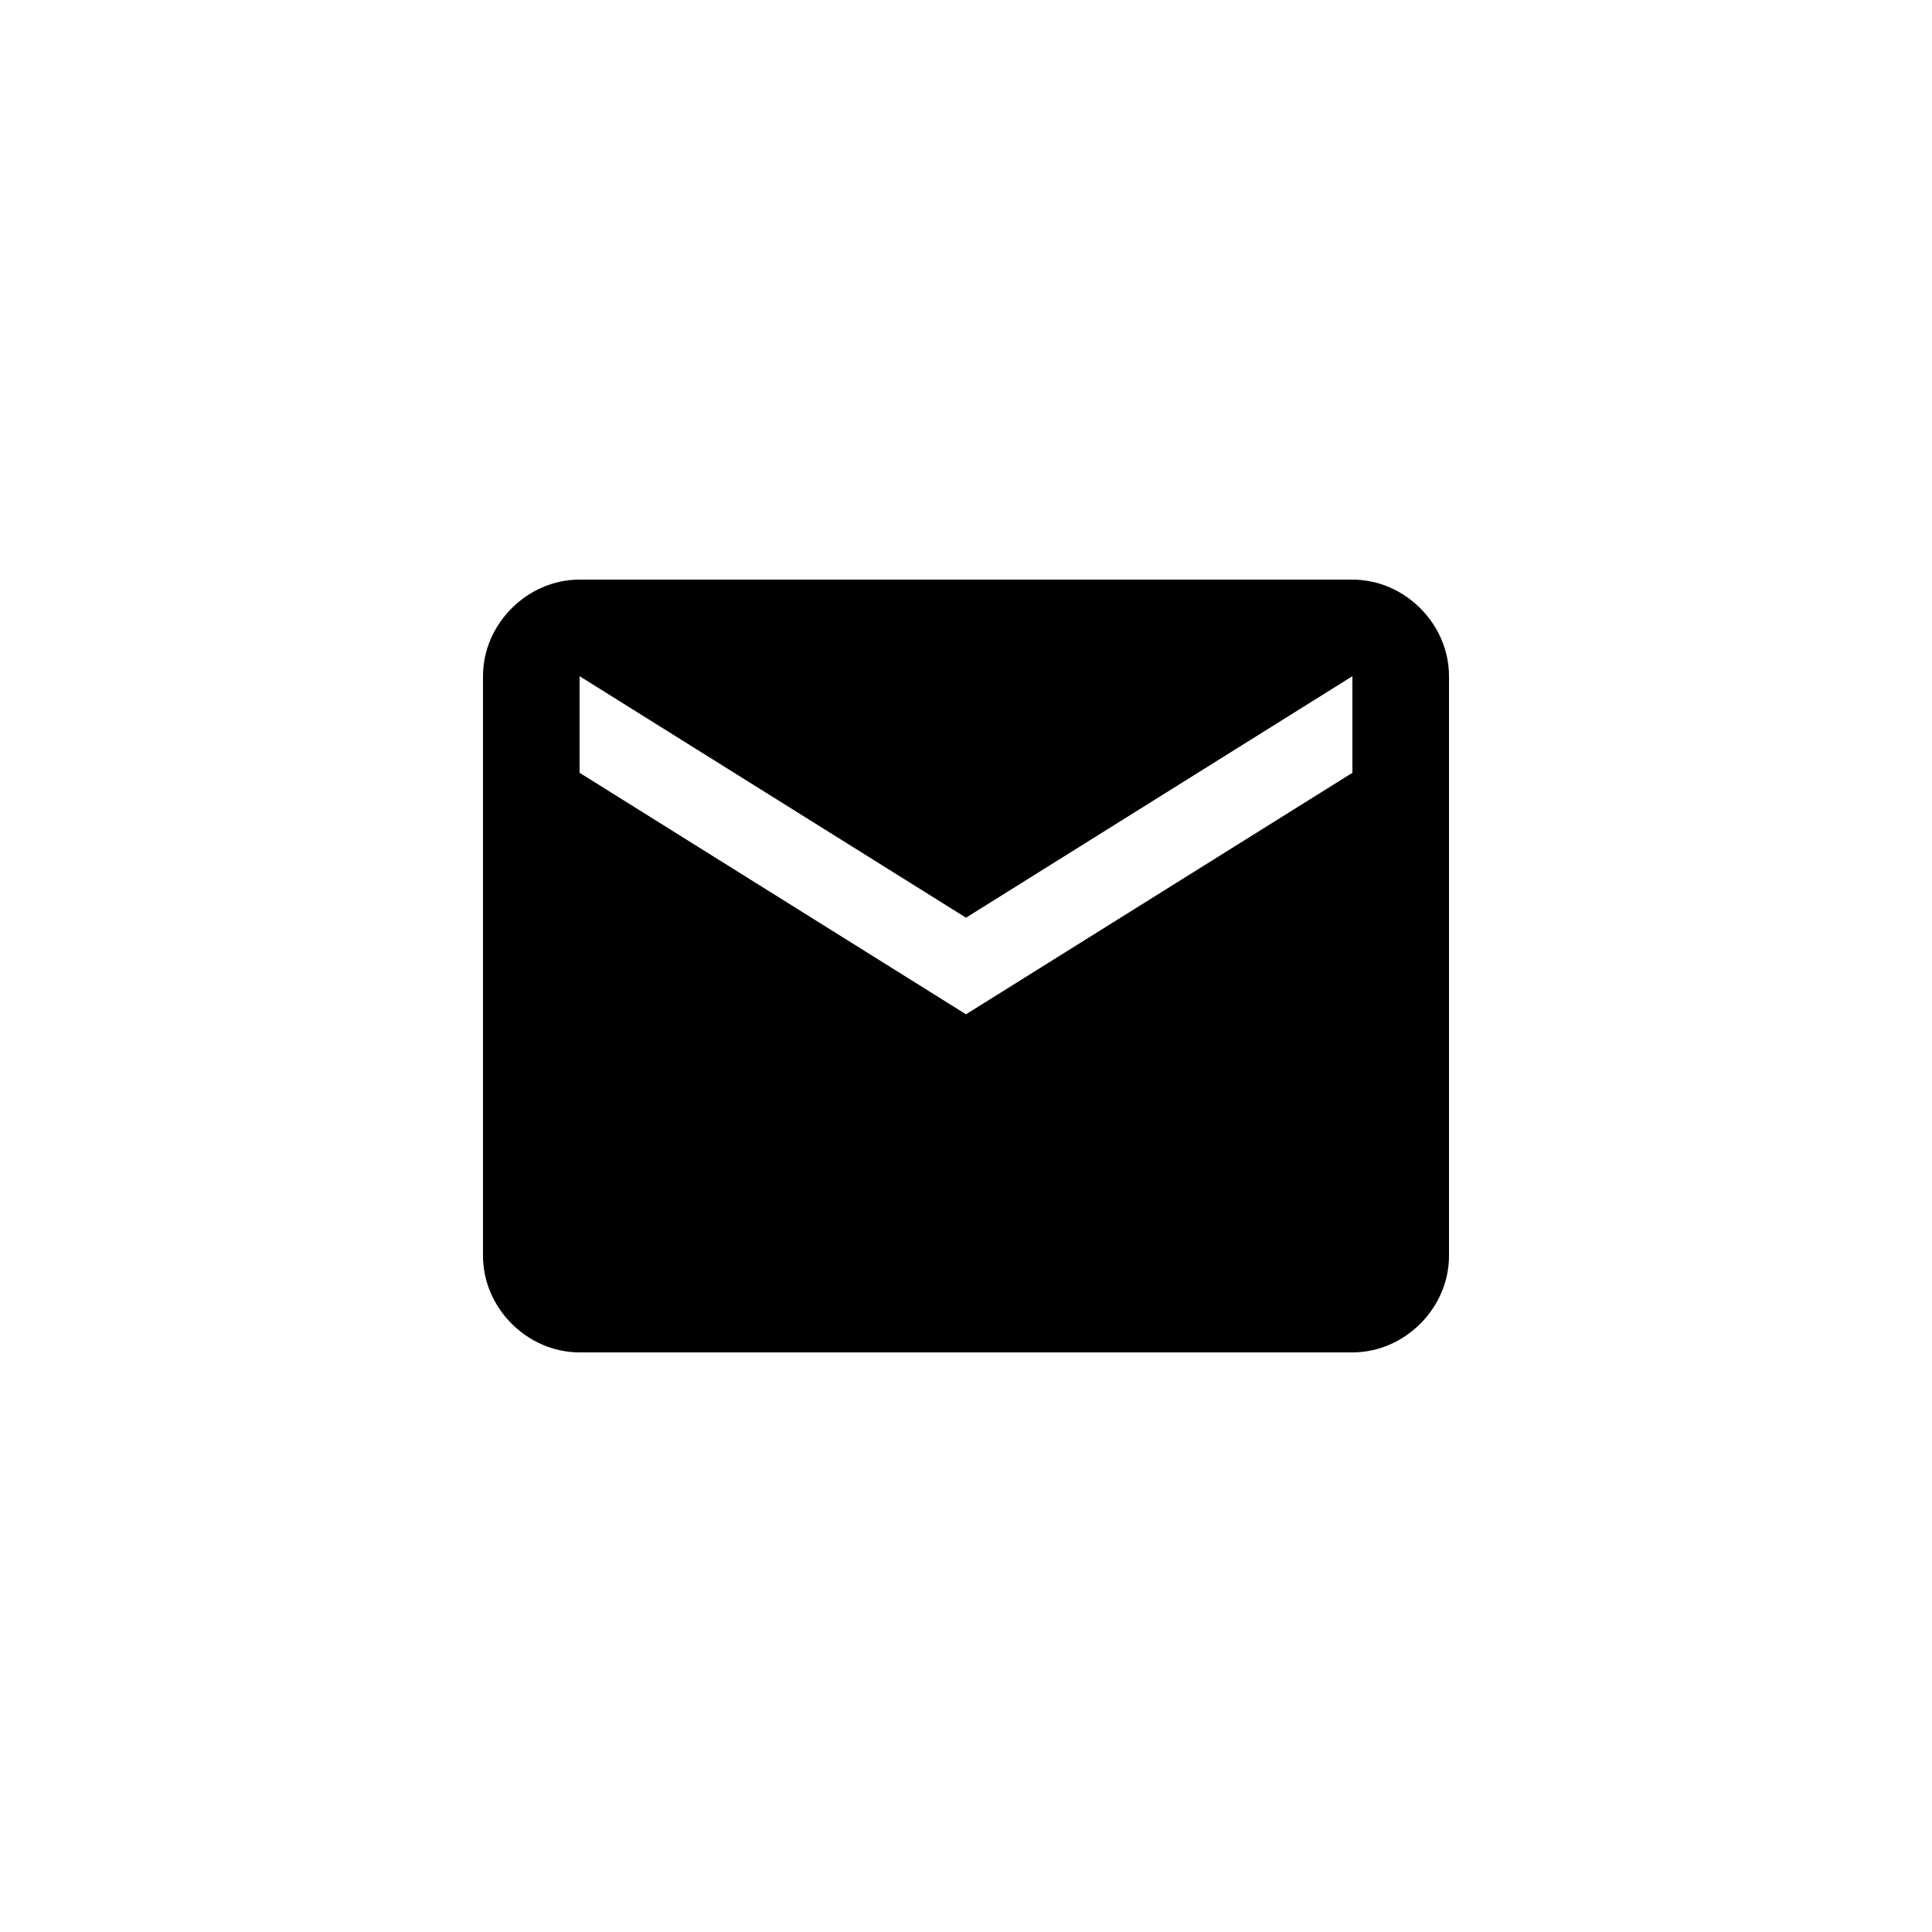 <?xml version="1.0" encoding="UTF-8" standalone="no"?>
<svg version="1.1" xmlns="http://www.w3.org/2000/svg" xmlns:xlink="http://www.w3.org/1999/xlink" x="0px" y="0px"
	 viewBox="0 0 48 48" xml:space="preserve">
   <path d="M33.6,14.4H14.4c-1.3,0-2.4,1.1-2.4,2.4l0,14.4c0,1.3,1.1,2.4,2.4,2.4h19.2c1.3,0,2.4-1.1,2.4-2.4V16.8
     C36,15.5,34.9,14.4,33.6,14.4z M33.6,19.2l-9.6,6l-9.6-6v-2.4l9.6,6l9.6-6V19.2z"/>
</svg>
